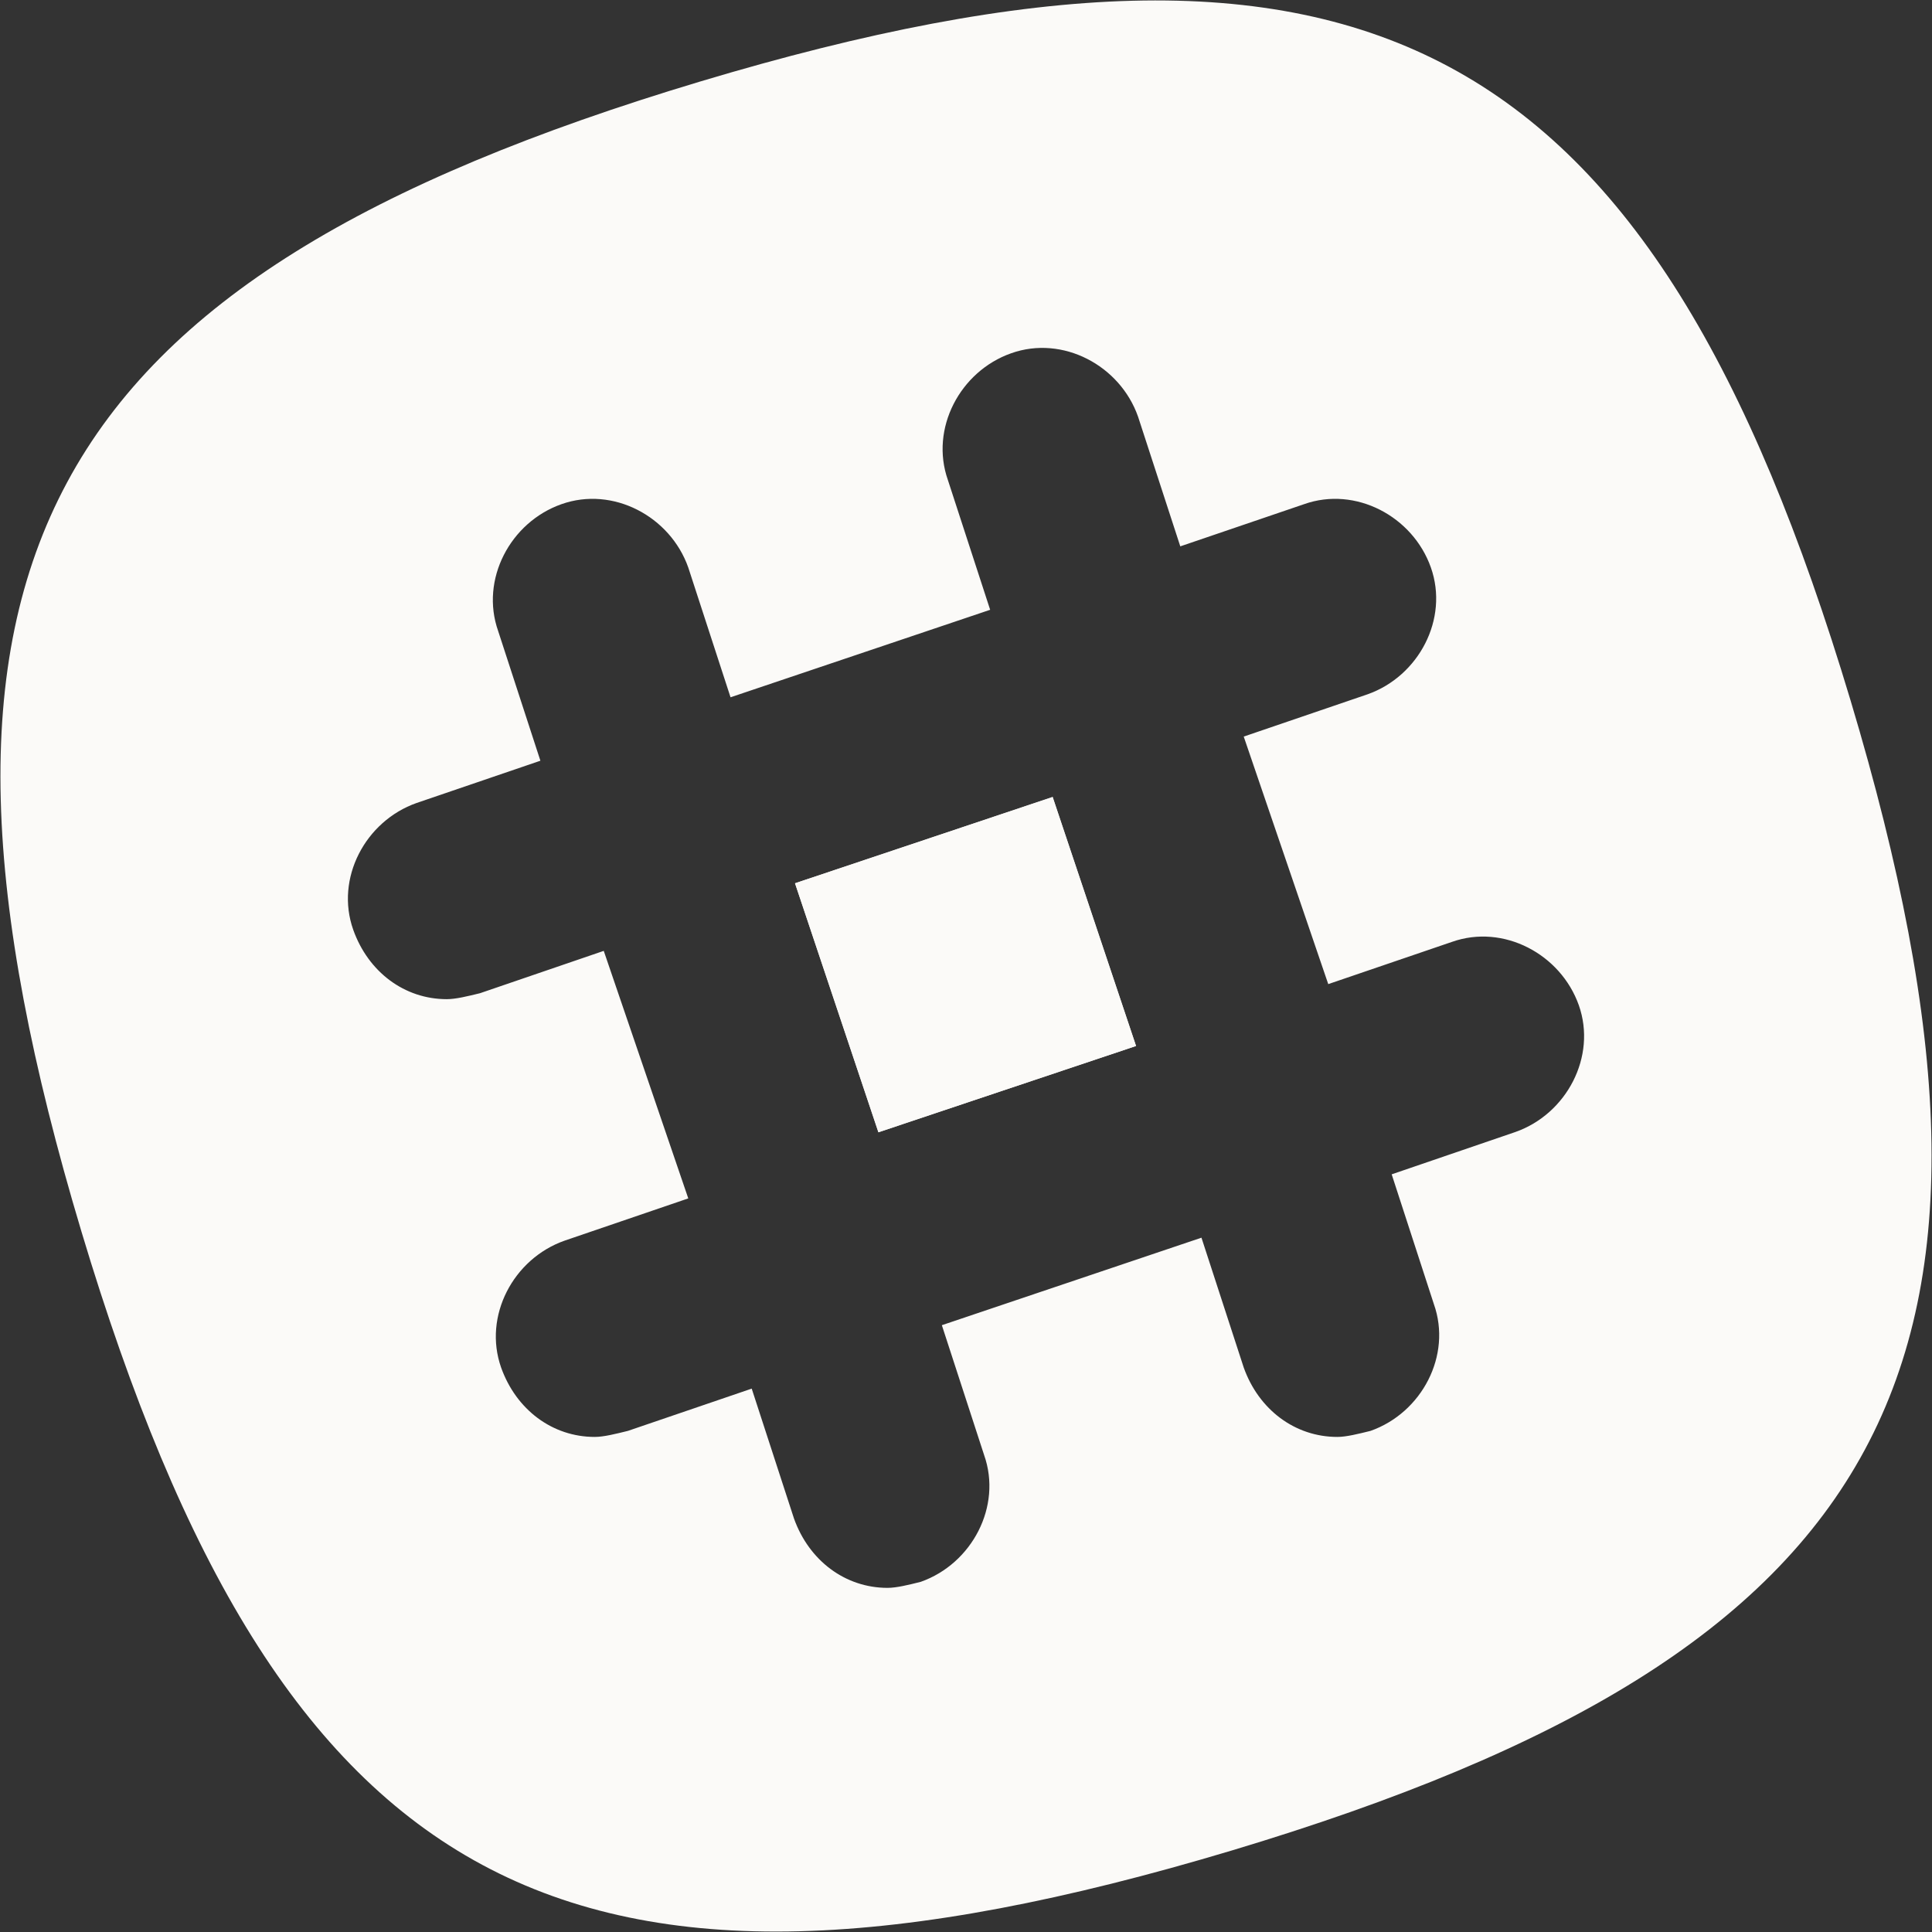 <?xml version="1.0" encoding="UTF-8"?>
<svg width="24px" height="24px" viewBox="0 0 24 24" version="1.1" xmlns="http://www.w3.org/2000/svg" xmlns:xlink="http://www.w3.org/1999/xlink">
    <rect x="0" y="0" width="24" height="24" fill="#333333" stroke="none"/>
    <!-- Generator: Sketch 47.1 (45422) - http://www.bohemiancoding.com/sketch -->
    <desc>Created with Sketch.</desc>
    <defs></defs>
    <g id="Landing" stroke="none" stroke-width="1" fill="none" fill-rule="evenodd">
        <g id="logo-slack" fill-rule="nonzero" fill="#FBFAF8">
            <rect id="Rectangle-path" transform="translate(11.994, 11.982) rotate(-108.518) translate(-11.994, -11.982) " x="10.362" y="10.295" width="3.262" height="3.375"></rect>
            <rect id="Rectangle-path" transform="translate(11.994, 11.983) rotate(-108.518) translate(-11.994, -11.983) " x="10.363" y="10.295" width="3.262" height="3.375"></rect>
            <path d="M22.988,8.7 C20.512,0.45 16.95,-1.462 8.7,1.012 C0.45,3.487 -1.462,7.05 1.012,15.3 C3.487,23.55 7.05,25.462 15.3,22.988 C23.55,20.512 25.462,16.95 22.988,8.7 Z M18.825,14.062 L17.288,14.588 L17.812,16.2 C18.038,16.837 17.663,17.55 17.025,17.775 C16.875,17.812 16.725,17.85 16.613,17.85 C16.087,17.85 15.637,17.512 15.45,16.988 L14.925,15.375 L11.7,16.462 L12.225,18.075 C12.45,18.712 12.075,19.425 11.438,19.65 C11.287,19.688 11.137,19.725 11.025,19.725 C10.5,19.725 10.05,19.387 9.863,18.863 L9.338,17.25 L7.8,17.775 C7.65,17.812 7.5,17.85 7.388,17.85 C6.862,17.85 6.412,17.512 6.225,16.988 C6,16.35 6.375,15.637 7.013,15.412 L8.55,14.887 L7.5,11.812 L5.963,12.338 C5.812,12.375 5.662,12.412 5.55,12.412 C5.025,12.412 4.575,12.075 4.388,11.55 C4.162,10.912 4.537,10.2 5.175,9.975 L6.713,9.45 L6.188,7.838 C5.963,7.2 6.338,6.487 6.975,6.263 C7.612,6.037 8.325,6.412 8.55,7.05 L9.075,8.662 L12.3,7.575 L11.775,5.963 C11.55,5.325 11.925,4.612 12.562,4.388 C13.2,4.162 13.912,4.537 14.137,5.175 L14.662,6.787 L16.2,6.263 C16.837,6.037 17.55,6.412 17.775,7.05 C18,7.688 17.625,8.4 16.988,8.625 L15.45,9.15 L16.5,12.225 L18.038,11.7 C18.675,11.475 19.387,11.85 19.613,12.488 C19.837,13.125 19.462,13.838 18.825,14.062 Z" id="Shape"></path>
        </g>
    </g>
</svg>